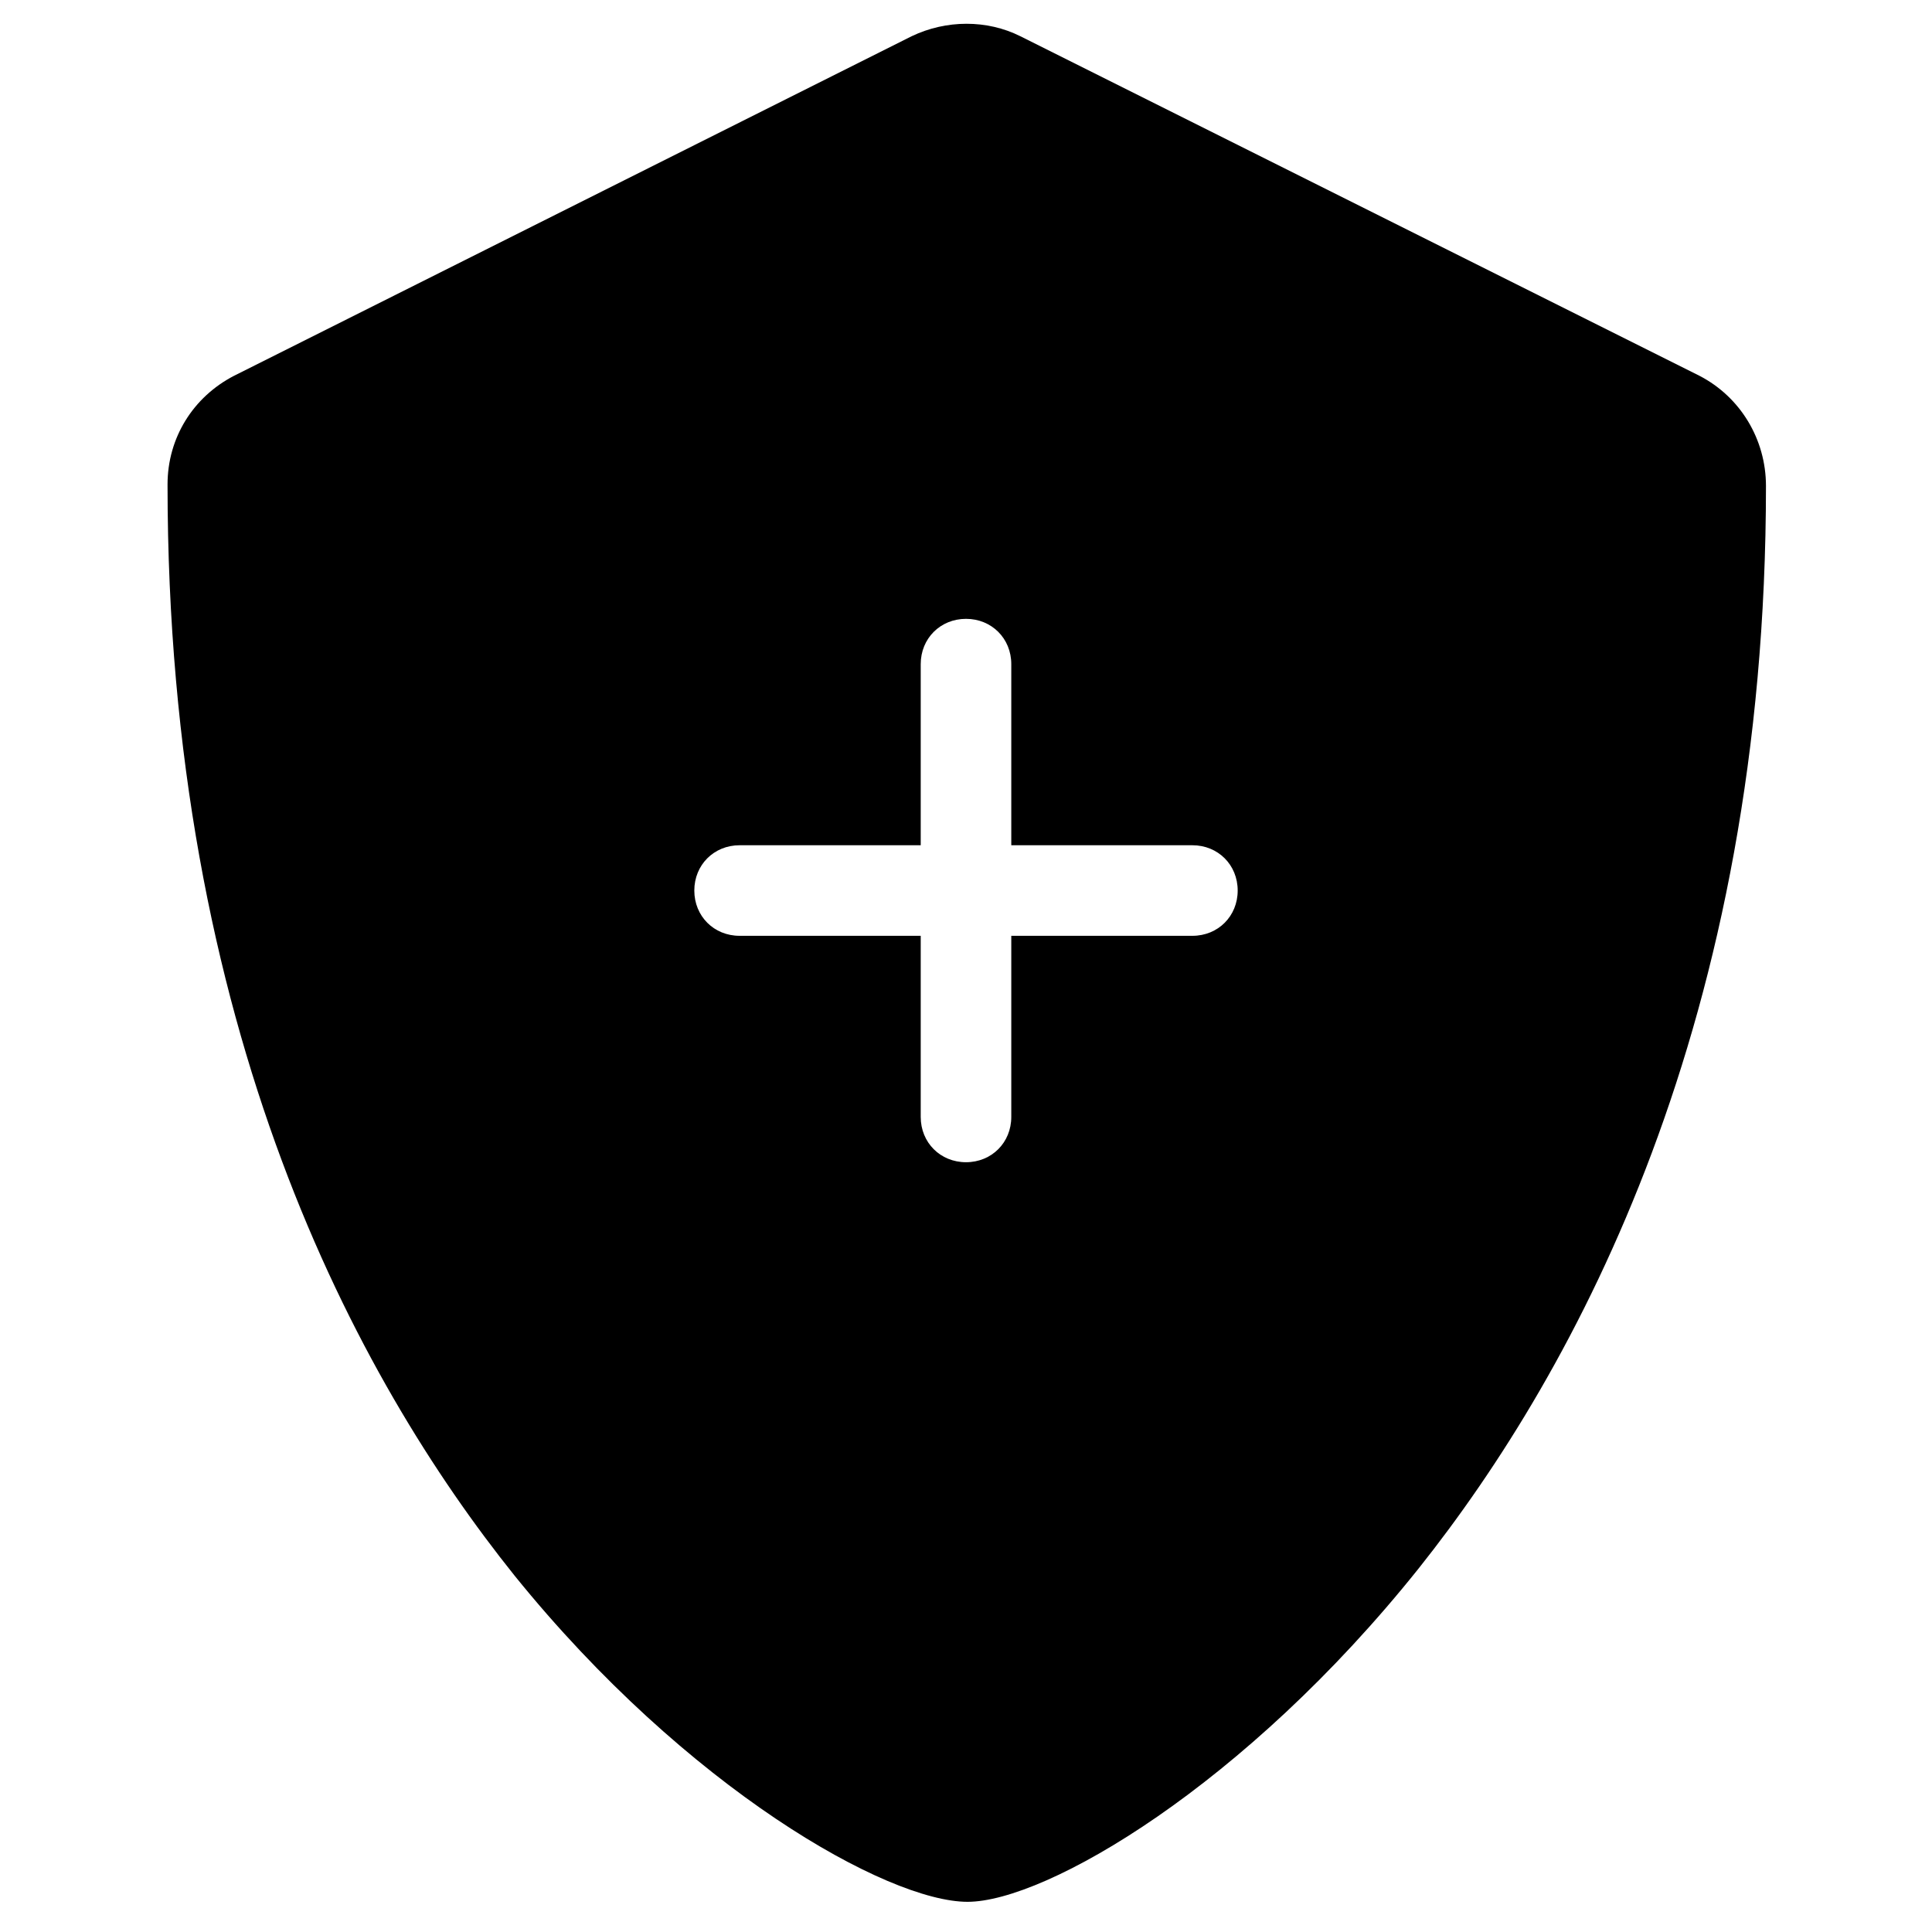 <svg xmlns="http://www.w3.org/2000/svg"  viewBox="0 0 128 128" width="64px" height="64px"><path d="M112.6,24.9l-45-22.5c-2.2-1.1-4.9-1.1-7.2,0L15.5,24.9c-2.7,1.4-4.4,4.1-4.4,7.2c0,36.1,12.5,59.2,23,72.3 c11.4,14.1,24.7,21.6,30,21.6c5.2,0,18.4-7.7,29.9-22.1c10.5-13.2,23-36.3,23-71.7C117,29.1,115.3,26.3,112.6,24.9z M79,62H67v12 c0,1.7-1.3,3-3,3s-3-1.3-3-3V62H49c-1.7,0-3-1.3-3-3s1.3-3,3-3h12V44c0-1.7,1.3-3,3-3s3,1.3,3,3v12h12c1.7,0,3,1.3,3,3 S80.7,62,79,62z"/></svg>